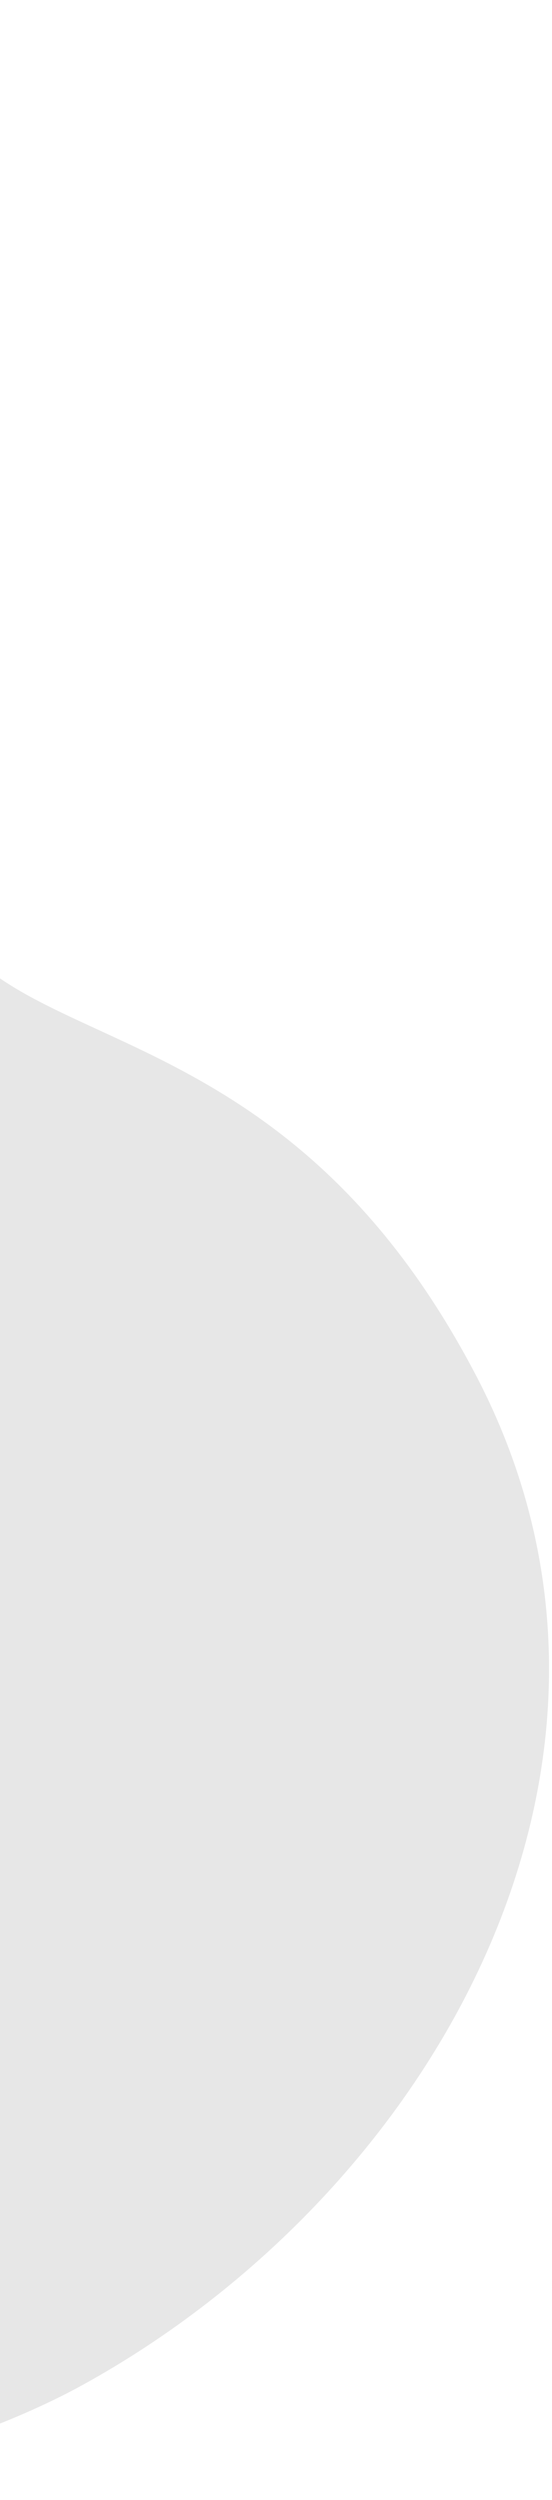 <svg width="61" height="276" viewBox="0 0 61 276" fill="none" xmlns="http://www.w3.org/2000/svg">
<path d="M-62.784 235.752C-77.973 289.608 -15.222 276.649 9.011 263.355C47.969 241.982 74.844 194.469 52.648 151.927C26.887 102.549 -11.415 121.463 -8.314 87.319C-4.304 43.165 -5.761 25.28 -21.729 11.451C-58.89 -20.732 -112.268 22.264 -80.438 64.254C-48.607 106.243 -85.272 129.803 -94.047 142.244C-102.822 154.686 -109.774 176.65 -77.576 188.061C-45.378 199.473 -61.131 229.887 -62.784 235.752Z" fill="#E7E7E7"/>
</svg>
